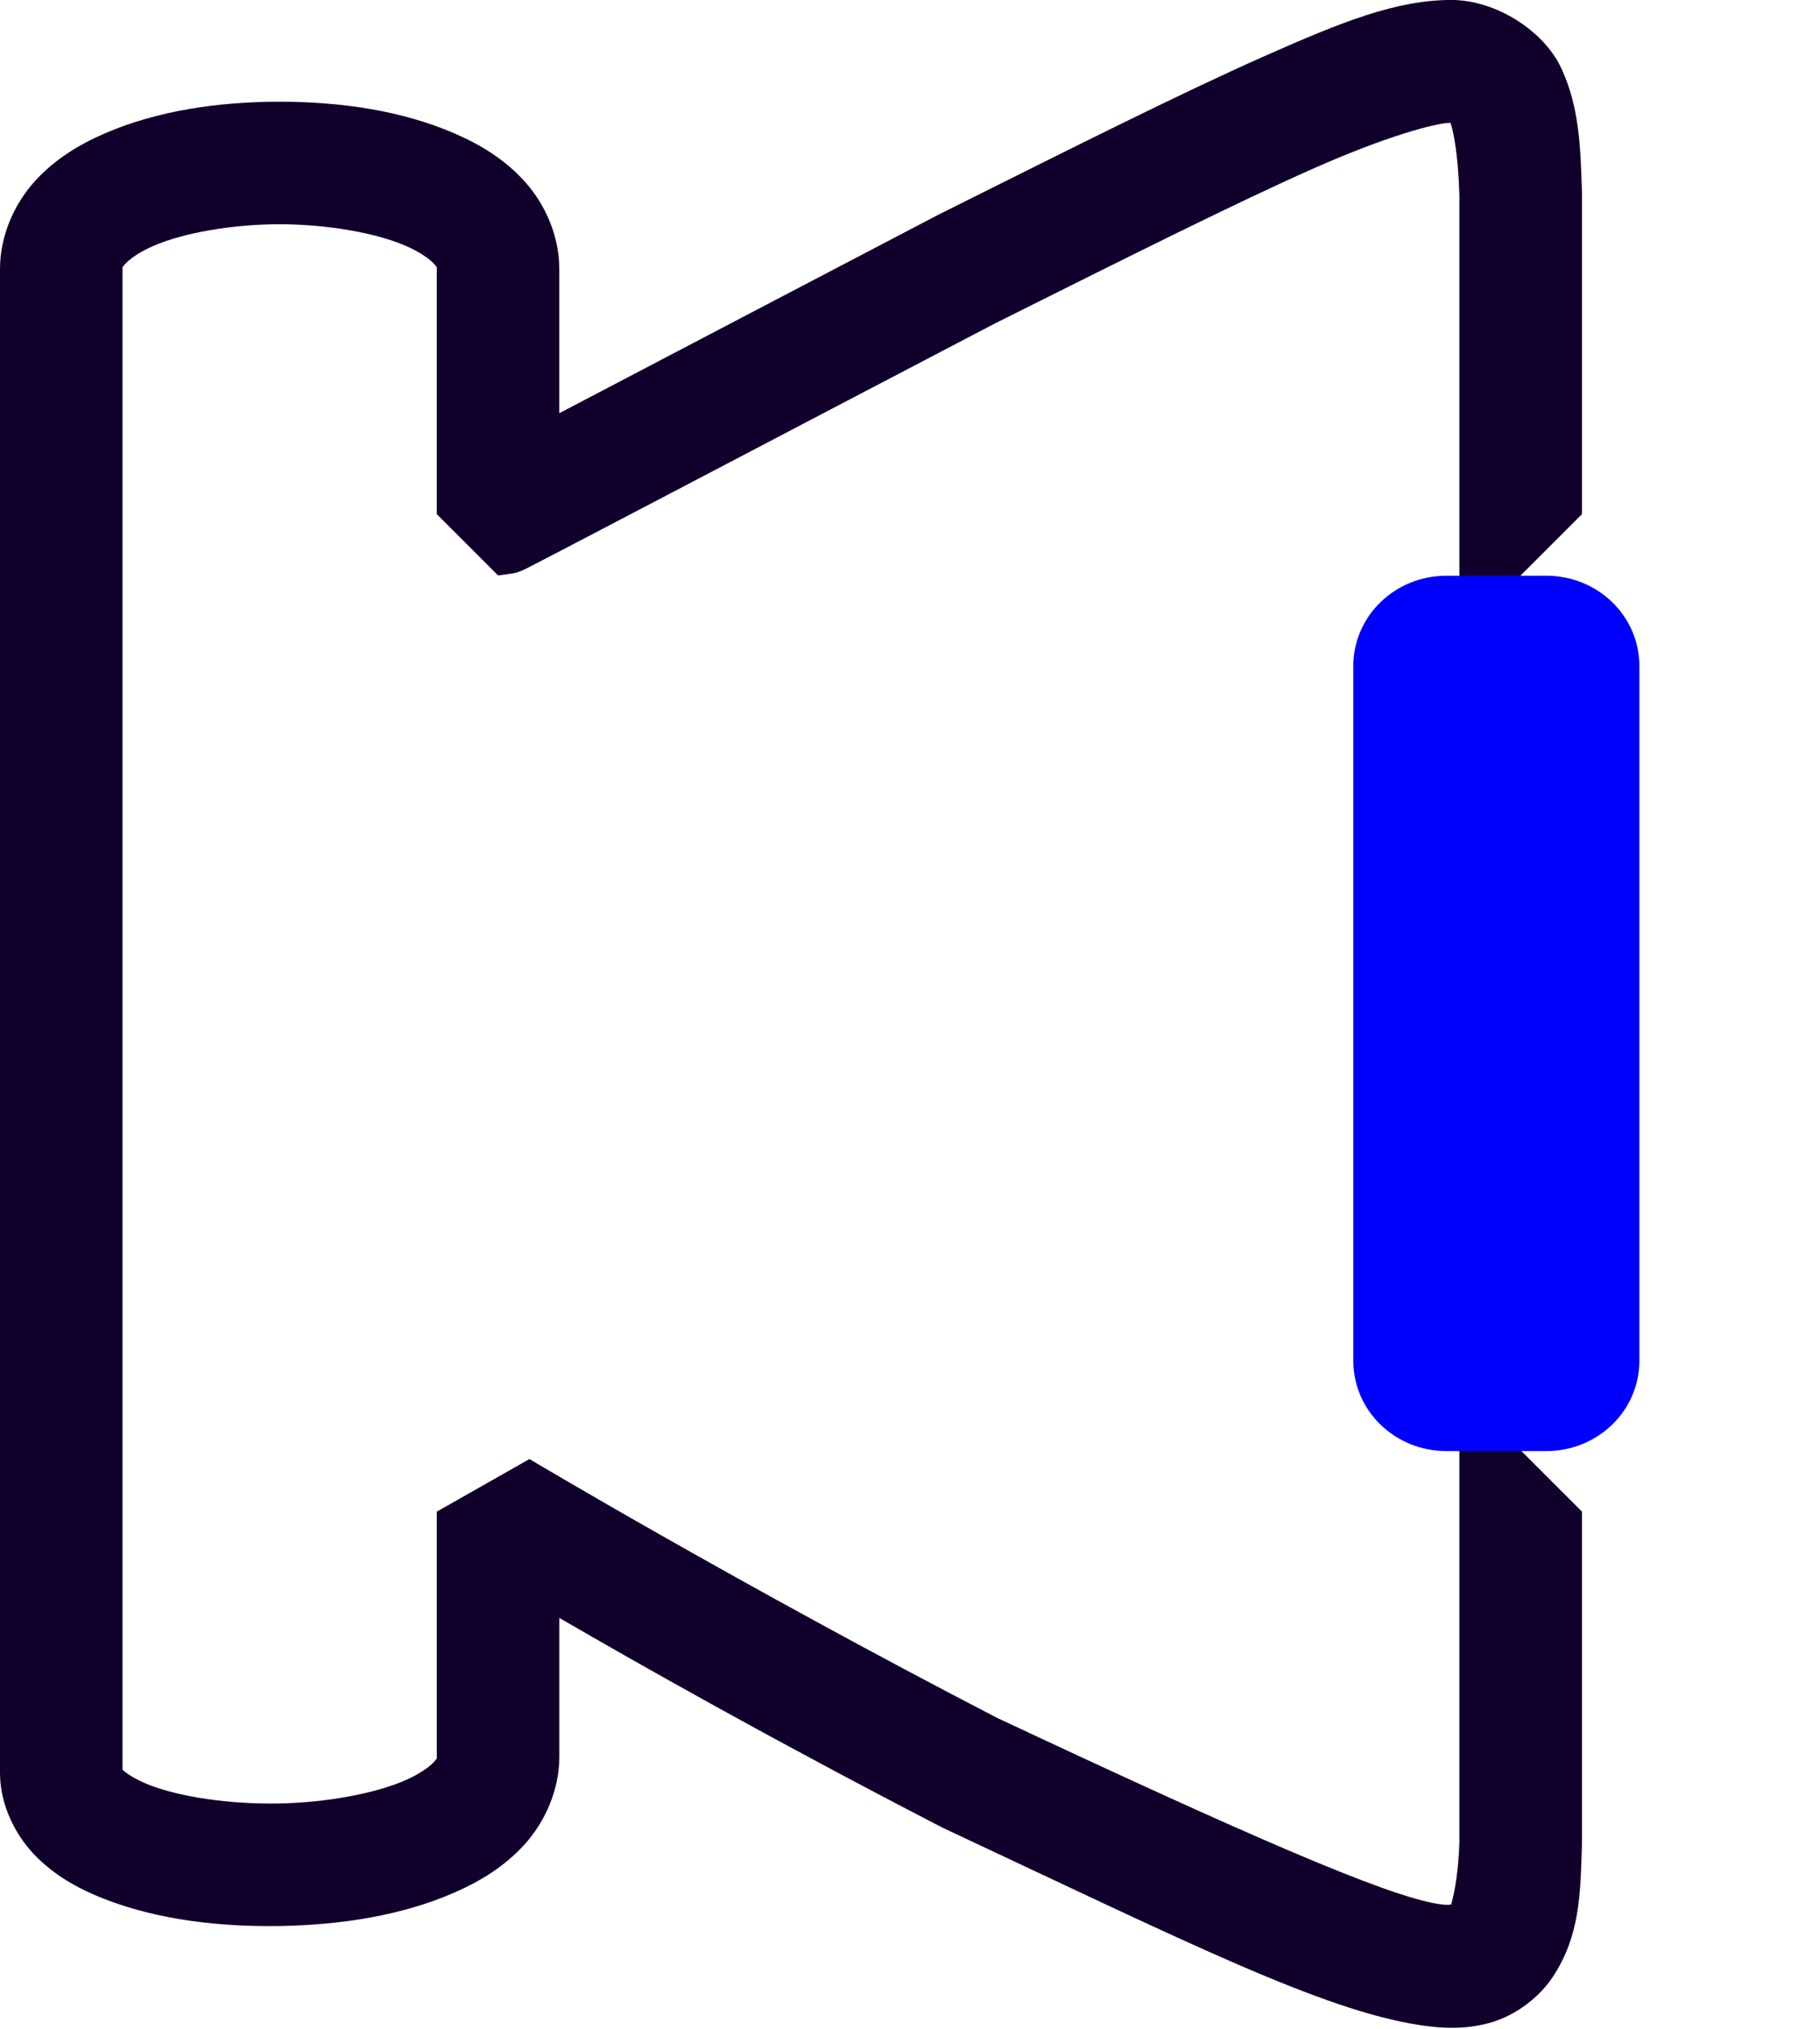 <?xml version="1.0" encoding="UTF-8" standalone="no"?>
<!-- Created with Inkscape (http://www.inkscape.org/) -->

<svg
   width="74.236mm"
   height="82.752mm"
   viewBox="0 0 74.236 82.752"
   version="1.1"
   id="svg5"
   sodipodi:docname="ck-logo-dark.svg"
   inkscape:export-filename="ck-logo-8.svg"
   inkscape:export-xdpi="186.66093"
   inkscape:export-ydpi="186.66093"
   inkscape:version="1.2.2 (b0a8486541, 2022-12-01)"
   xmlns:inkscape="http://www.inkscape.org/namespaces/inkscape"
   xmlns:sodipodi="http://sodipodi.sourceforge.net/DTD/sodipodi-0.dtd"
   xmlns="http://www.w3.org/2000/svg"
   xmlns:svg="http://www.w3.org/2000/svg">
  <sodipodi:namedview
     id="namedview8"
     pagecolor="#ffffff"
     bordercolor="#000000"
     borderopacity="0.25"
     inkscape:showpageshadow="2"
     inkscape:pageopacity="0.0"
     inkscape:pagecheckerboard="0"
     inkscape:deskcolor="#d1d1d1"
     inkscape:document-units="mm"
     showgrid="false"
     inkscape:zoom="1.4265155"
     inkscape:cx="188.22088"
     inkscape:cy="43.112046"
     inkscape:window-width="1878"
     inkscape:window-height="1051"
     inkscape:window-x="0"
     inkscape:window-y="0"
     inkscape:window-maximized="1"
     inkscape:current-layer="svg5"
     showguides="true">
    <sodipodi:guide
       position="28.44,85.189"
       orientation="0,-1"
       id="guide3538"
       inkscape:locked="false" />
    <sodipodi:guide
       position="32.685,83.078"
       orientation="0,-1"
       id="guide3540"
       inkscape:locked="false" />
    <sodipodi:guide
       position="32.505,-0.244"
       orientation="0,-1"
       id="guide3542"
       inkscape:locked="false" />
    <sodipodi:guide
       position="20.326,41.47"
       orientation="1,0"
       id="guide3550"
       inkscape:locked="false" />
    <sodipodi:guide
       position="5.292,-70.159"
       orientation="1,0"
       id="guide3552"
       inkscape:locked="false" />
    <sodipodi:guide
       position="19.591,77.541"
       orientation="0,-1"
       id="guide3596"
       inkscape:locked="false" />
    <sodipodi:guide
       position="37.752,5.293"
       orientation="0,-1"
       id="guide3598"
       inkscape:locked="false" />
    <sodipodi:guide
       position="-0.348,-17.207"
       orientation="1,0"
       id="guide4713"
       inkscape:locked="false" />
    <sodipodi:guide
       position="26.725,41.417"
       orientation="0,-1"
       id="guide9909"
       inkscape:locked="false" />
    <sodipodi:guide
       position="1.75,13.712"
       orientation="1,0"
       id="guide9942"
       inkscape:locked="false" />
    <sodipodi:guide
       position="11.063,72.336"
       orientation="1,0"
       id="guide9948"
       inkscape:locked="false" />
    <sodipodi:guide
       position="62.058,79.811"
       orientation="1,0"
       id="guide10613"
       inkscape:locked="false" />
  </sodipodi:namedview>
  <defs
     id="defs2">
    <linearGradient
       id="linearGradient6494"
       inkscape:swatch="solid">
      <stop
         style="stop-color:#000000;stop-opacity:1;"
         offset="0"
         id="stop6492" />
    </linearGradient>
    <linearGradient
       id="linearGradient3642"
       inkscape:swatch="solid">
      <stop
         style="stop-color:#ffce00;stop-opacity:1;"
         offset="0"
         id="stop3640" />
    </linearGradient>
    <linearGradient
       id="linearGradient3514"
       inkscape:swatch="solid">
      <stop
         style="stop-color:#000000;stop-opacity:1;"
         offset="0"
         id="stop3512" />
    </linearGradient>
  </defs>
  <g
     aria-label="C"
     transform="matrix(1.293,0,0,0.773,-0.348,-2.437)"
     id="text755"
     style="font-weight:bold;font-size:89.079px;font-family:'Noto Sans Mono CJK TC';-inkscape-font-specification:'Noto Sans Mono CJK TC Bold';display:inline;fill:#ed6900;stroke:#ffffff;stroke-width:4;stroke-dasharray:none;stroke-opacity:1">
    <rect
       style="font-weight:bold;font-size:89.079px;font-family:'Noto Sans Mono CJK TC';-inkscape-font-specification:'Noto Sans Mono CJK TC Bold';display:none;fill:#de87aa;fill-rule:evenodd;stroke:#ffffff;stroke-width:1.058;stroke-dasharray:none;stroke-opacity:1"
       id="rect2104"
       width="83.324"
       height="140.084"
       x="-9.77"
       y="-9.082"
       rx="2.941"
       ry="4.616" />
    <g
       id="path7639"
       transform="matrix(0.773,0,0,1.293,0.269,3.151)">
      <path
         style="color:#000000;-inkscape-font-specification:'Noto Sans Mono CJK TC Bold';display:inline;fill:#11002b;stroke:none;stroke-linejoin:bevel;-inkscape-stroke:none;paint-order:markers stroke fill"
         d="m 59.238,0 c -2.247,0 -4.456,0.879 -7.729,2.334 -3.273,1.455 -7.517,3.581 -13.166,6.406 l -0.041,0.02 c -5.267,2.752 -10.039,5.255 -13.5,7.068 -0.834,0.437 -1.307,0.685 -1.977,1.035 v -5.887 c 0,-1.365 -0.592,-2.66 -1.41,-3.566 C 20.598,6.503 19.599,5.898 18.531,5.438 16.396,4.517 13.91,4.152 11.412,4.152 8.914,4.152 6.43,4.517 4.295,5.438 3.227,5.898 2.228,6.503 1.41,7.41 0.592,8.317 0,9.612 0,10.977 v 30.709 30.656 c 0,1.365 0.672,2.635 1.516,3.463 0.843,0.828 1.832,1.348 2.889,1.746 2.112,0.796 4.572,1.092 7.055,1.047 2.483,-0.045 4.957,-0.432 7.084,-1.363 1.063,-0.466 2.061,-1.073 2.877,-1.98 0.816,-0.907 1.406,-2.2 1.406,-3.564 v -5.664 c 3.363,1.947 8.461,4.844 15.594,8.537 l 0.088,0.043 c 10.095,4.734 15.424,7.406 19.4,8.031 0.994,0.156 1.968,0.186 2.967,-0.111 0.998,-0.297 1.943,-1.017 2.494,-1.852 1.103,-1.67 1.125,-3.357 1.188,-5.355 l 0.002,-0.078 V 61.689 l -2.5,-2.5 -4.7e-5,-35.707 2.5,-2.5 V 7.881 l -0.002,-0.072 C 64.502,5.922 64.439,4.365 63.727,2.807 63.014,1.248 61.03,0 59.238,0 Z m -0.043,5.014 c 0.112,0.297 0.316,1.313 0.363,2.939 v 10.586 l -6e-6,45.592 v 11.031 c -0.051,1.641 -0.31,2.449 -0.336,2.561 -0.098,0.009 -0.159,0.034 -0.539,-0.025 C 56.527,77.358 50.738,74.816 40.688,70.104 30.166,64.653 21.607,59.543 21.607,59.543 l -3.781,2.146 v 10 c 0,0.078 0.034,0.045 -0.125,0.223 -0.159,0.177 -0.556,0.476 -1.164,0.742 -1.216,0.532 -3.196,0.909 -5.17,0.945 C 9.393,73.636 7.396,73.334 6.166,72.871 5.551,72.639 5.149,72.366 5.018,72.236 4.886,72.107 5,72.256 5,72.342 V 41.686 10.977 c 0,-0.076 -0.034,-0.043 0.123,-0.217 0.157,-0.174 0.549,-0.47 1.152,-0.73 1.207,-0.521 3.178,-0.877 5.137,-0.877 1.959,0 3.931,0.356 5.139,0.877 0.604,0.26 0.995,0.556 1.152,0.73 0.157,0.174 0.123,0.14 0.123,0.217 v 10.006 l 2.5,2.5 c 1.98e-4,0 0.623,-0.077 0.719,-0.105 0.096,-0.029 0.141,-0.047 0.178,-0.061 0.073,-0.028 0.102,-0.042 0.127,-0.053 0.05,-0.022 0.07,-0.032 0.092,-0.043 0.044,-0.021 0.078,-0.038 0.119,-0.059 0.082,-0.041 0.183,-0.095 0.316,-0.164 0.266,-0.137 0.648,-0.335 1.137,-0.59 0.977,-0.51 2.38,-1.243 4.111,-2.15 3.452,-1.808 8.21,-4.304 13.455,-7.045 5.649,-2.825 9.877,-4.938 12.961,-6.309 3.061,-1.36 5.055,-1.883 5.654,-1.891 z"
         id="path9968"
         sodipodi:nodetypes="ssccscssssssscssssssscccsssccccccccssscccccscccssssssccsssssssccsssscssscsss" />
      <path
         style="color:#000000;-inkscape-font-specification:'Noto Sans Mono CJK TC Bold';display:none;fill:#de87aa;stroke:none;stroke-width:5;stroke-linejoin:bevel;-inkscape-stroke:none;paint-order:markers stroke fill"
         d="m 59.238,2.5 c -2.829,0 -8.478,2.825 -19.777,8.476 C 28.931,16.479 20.377,20.982 20.326,20.982 V 10.976 c 0,-5.765 -17.826,-5.765 -17.826,0 v 30.709 30.657 c 0,5.118 17.826,5.118 17.826,-0.653 v -9.999 c 0,0 8.622,5.153 19.243,10.653 20.189,9.469 22.252,10.431 22.489,2.899 V 61.689 C 39.571,61.689 39.562,61.678 26.724,41.335 39.454,20.993 39.464,20.982 62.058,20.982 V 7.881 C 61.953,4.298 61.49,2.5 59.238,2.5 Z"
         id="path9970" />
      <path
         style="color:#000000;-inkscape-font-specification:'Noto Sans Mono CJK TC Bold';display:none;fill:#000000;stroke:none;stroke-linejoin:bevel;-inkscape-stroke:none;paint-order:markers stroke fill"
         d="m 59.238,0 c -2.247,0 -4.456,0.879 -7.729,2.334 -3.273,1.455 -7.517,3.581 -13.166,6.406 l -0.041,0.02 c -5.267,2.752 -10.039,5.255 -13.5,7.068 -0.834,0.437 -1.307,0.685 -1.977,1.035 v -5.887 c 0,-1.365 -0.592,-2.66 -1.41,-3.566 C 20.598,6.503 19.599,5.898 18.531,5.438 16.396,4.517 13.91,4.152 11.412,4.152 8.914,4.152 6.43,4.517 4.295,5.438 3.227,5.898 2.228,6.503 1.41,7.41 0.592,8.317 0,9.612 0,10.977 v 30.709 30.656 c 0,1.365 0.672,2.635 1.516,3.463 0.843,0.828 1.832,1.348 2.889,1.746 2.112,0.796 4.572,1.092 7.055,1.047 2.483,-0.045 4.957,-0.432 7.084,-1.363 1.063,-0.466 2.061,-1.073 2.877,-1.98 0.816,-0.907 1.406,-2.2 1.406,-3.564 v -5.664 c 3.363,1.947 8.461,4.844 15.594,8.537 l 0.088,0.043 c 10.095,4.734 15.424,7.406 19.4,8.031 0.994,0.156 1.968,0.186 2.967,-0.111 0.998,-0.297 1.943,-1.017 2.494,-1.852 1.103,-1.67 1.125,-3.357 1.188,-5.355 l 0.002,-0.078 V 61.689 l -2.5,-2.5 -4.7e-5,-35.707 2.5,-2.5 V 7.881 l -0.002,-0.072 C 64.502,5.922 64.439,4.365 63.727,2.807 63.014,1.248 61.03,0 59.238,0 Z m -0.043,5.014 c 0.112,0.297 0.316,1.313 0.363,2.939 v 10.586 l -6e-6,45.592 v 11.031 c -0.051,1.641 -0.31,2.449 -0.336,2.561 -0.098,0.009 -0.159,0.034 -0.539,-0.025 C 56.527,77.358 50.738,74.816 40.688,70.104 30.166,64.653 21.607,59.543 21.607,59.543 l -3.781,2.146 v 10 c 0,0.078 0.034,0.045 -0.125,0.223 -0.159,0.177 -0.556,0.476 -1.164,0.742 -1.216,0.532 -3.196,0.909 -5.17,0.945 C 9.393,73.636 7.396,73.334 6.166,72.871 5.551,72.639 5.149,72.366 5.018,72.236 4.886,72.107 5,72.256 5,72.342 V 41.686 10.977 c 0,-0.076 -0.034,-0.043 0.123,-0.217 0.157,-0.174 0.549,-0.47 1.152,-0.73 1.207,-0.521 3.178,-0.877 5.137,-0.877 1.959,0 3.931,0.356 5.139,0.877 0.604,0.26 0.995,0.556 1.152,0.73 0.157,0.174 0.123,0.14 0.123,0.217 v 10.006 l 2.5,2.5 c 1.98e-4,0 0.623,-0.077 0.719,-0.105 0.096,-0.029 0.141,-0.047 0.178,-0.061 0.073,-0.028 0.102,-0.042 0.127,-0.053 0.05,-0.022 0.07,-0.032 0.092,-0.043 0.044,-0.021 0.078,-0.038 0.119,-0.059 0.082,-0.041 0.183,-0.095 0.316,-0.164 0.266,-0.137 0.648,-0.335 1.137,-0.59 0.977,-0.51 2.38,-1.243 4.111,-2.15 3.452,-1.808 8.21,-4.304 13.455,-7.045 5.649,-2.825 9.877,-4.938 12.961,-6.309 3.061,-1.36 5.055,-1.883 5.654,-1.891 z"
         id="path9972"
         sodipodi:nodetypes="ssccscssssssscssssssscccsssccccccccssscccccscccssssssccsssssssccsssscssscsss" />
    </g>
    <g
       id="path10400"
       style="display:none;stroke:none">
      <path
         style="color:#000000;-inkscape-font-specification:'Noto Sans Mono CJK TC Bold';display:inline;fill:#000000;fill-opacity:1;stroke:none;-inkscape-stroke:none"
         d="m 42.352,24.447 c -12.738,0 -23.962,8.334 -23.962,32.563 0,24.318 11.225,31.761 23.874,31.761 2.786,0 5.496,1.451 8.036,0.341 V 75.701 c -1.915,2.355 -4.134,5.668 -6.79,5.668 -6.235,0 -11.58,-7.968 -11.58,-24.893 0,-16.569 5.612,-24.714 10.957,-24.714 3.118,0 3.14,-0.786 5.367,1.797 v 0 l -1.63e-4,-7.963 c -2.339,-1.082 -2.94,-1.149 -5.902,-1.149 z"
         id="path1736"
         sodipodi:nodetypes="sssccssscccs" />
      <path
         style="color:#000000;-inkscape-font-specification:'Noto Sans Mono CJK TC Bold';display:inline;fill:#de87aa;fill-opacity:1;stroke:none;-inkscape-stroke:none"
         d="m 42.352,20.447 c -6.91,0 -13.574,2.891 -18.332,8.963 -4.758,6.071 -7.629,15.176 -7.629,27.6 0,12.467 2.874,21.394 7.641,27.262 4.767,5.868 11.41,8.5 18.232,8.5 3.049,0 6.041,-0.603 8.838,-1.826 C 53.882,89.545 50.3,56.609 48.748,74.439 35.082,78.891 32.343,20.448 48.676,39.254 50.3,56.609 52.514,23.316 50.188,21.815 47.61,20.623 45.613,20.447 42.352,20.447 Z m 0,4 c 2.2,0 4.139,0.477 5.947,1.166 v 7.977 c -1.559,-1.07 -3.287,-1.828 -5.412,-1.828 -3.439,0 -6.889,2.093 -9.217,6.148 -2.328,4.055 -3.74,10.056 -3.74,18.566 10e-7,8.673 1.33,14.718 3.727,18.805 2.397,4.087 6.098,6.088 9.854,6.088 1.74,0 3.334,-0.524 4.789,-1.365 v 7.656 c -1.935,0.686 -3.94,1.111 -6.035,1.111 -5.827,0 -11.122,-2.089 -15.129,-7.021 -4.007,-4.933 -6.744,-12.889 -6.744,-24.74 0,-11.806 2.739,-19.98 6.777,-25.133 4.038,-5.153 9.355,-7.43 15.184,-7.43 z"
         id="path1738"
         sodipodi:nodetypes="sssssccccssccsssssccsssssc" />
    </g>
  </g>
  <path
     id="rect10522"
     style="fill:#0000ff;fill-rule:evenodd;stroke-width:0.269"
     d="m 59.004,23.482 h 4.061 c 2.107,0 3.803,1.643 3.803,3.684 v 28.337 c 0,2.041 -1.696,3.684 -3.803,3.684 h -4.061 c -2.107,0 -3.803,-1.643 -3.803,-3.684 V 27.167 c 0,-2.041 1.696,-3.684 3.803,-3.684 z" />
</svg>
